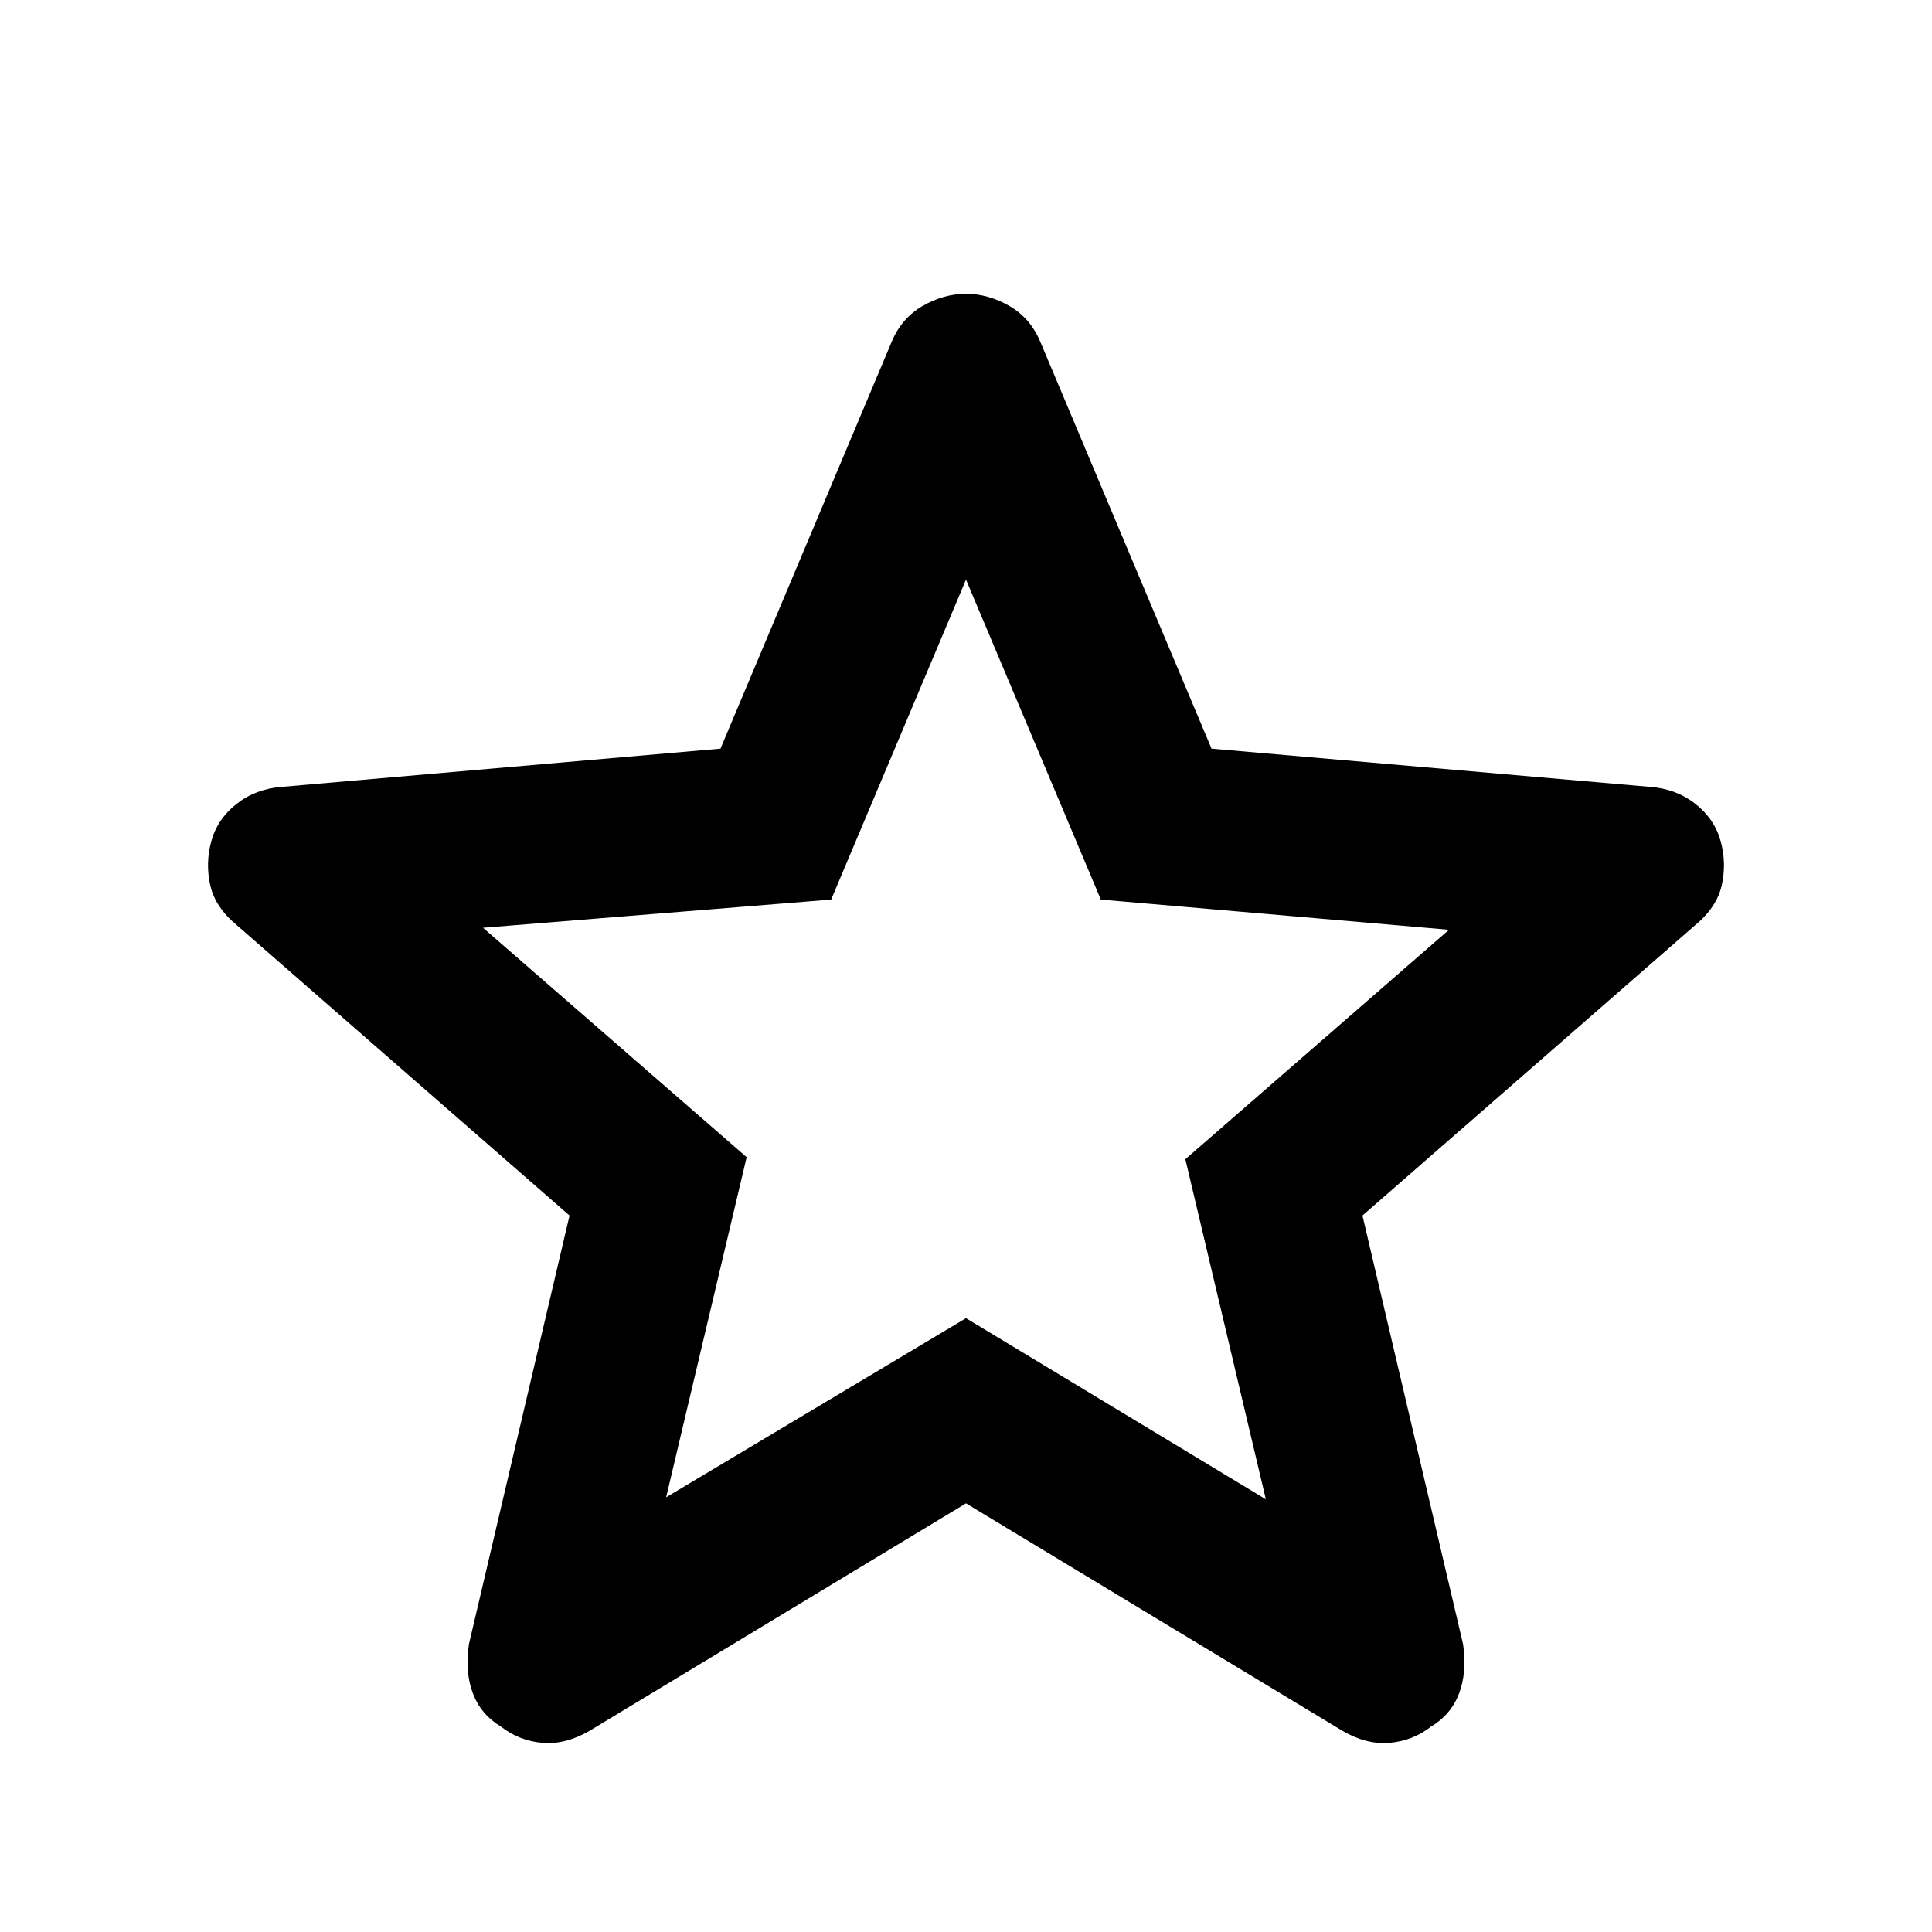 <svg xmlns="http://www.w3.org/2000/svg" width="48" height="48" viewBox="0 0 48 48"><path d="M16.55 37.2 24 32.75l7.45 4.5-2-8.45L36 23.1l-8.65-.75L24 14.4l-3.35 7.95-8.65.7 6.55 5.7Zm7.45.15L14.65 43q-.6.35-1.175.3-.575-.05-1.025-.4-.5-.3-.7-.825-.2-.525-.1-1.225l2.5-10.65L5.9 23q-.55-.45-.675-1t.025-1.1q.15-.55.625-.925T7 19.55l10.9-.95 4.25-10.1q.25-.6.775-.9.525-.3 1.075-.3.55 0 1.075.3.525.3.775.9l4.25 10.1 10.9.95q.65.05 1.125.425t.625.925q.15.55.025 1.1t-.675 1l-8.25 7.2 2.5 10.65q.1.7-.1 1.225-.2.525-.7.825-.45.35-1.025.4-.575.05-1.175-.3Zm0-11.05Z"/></svg>